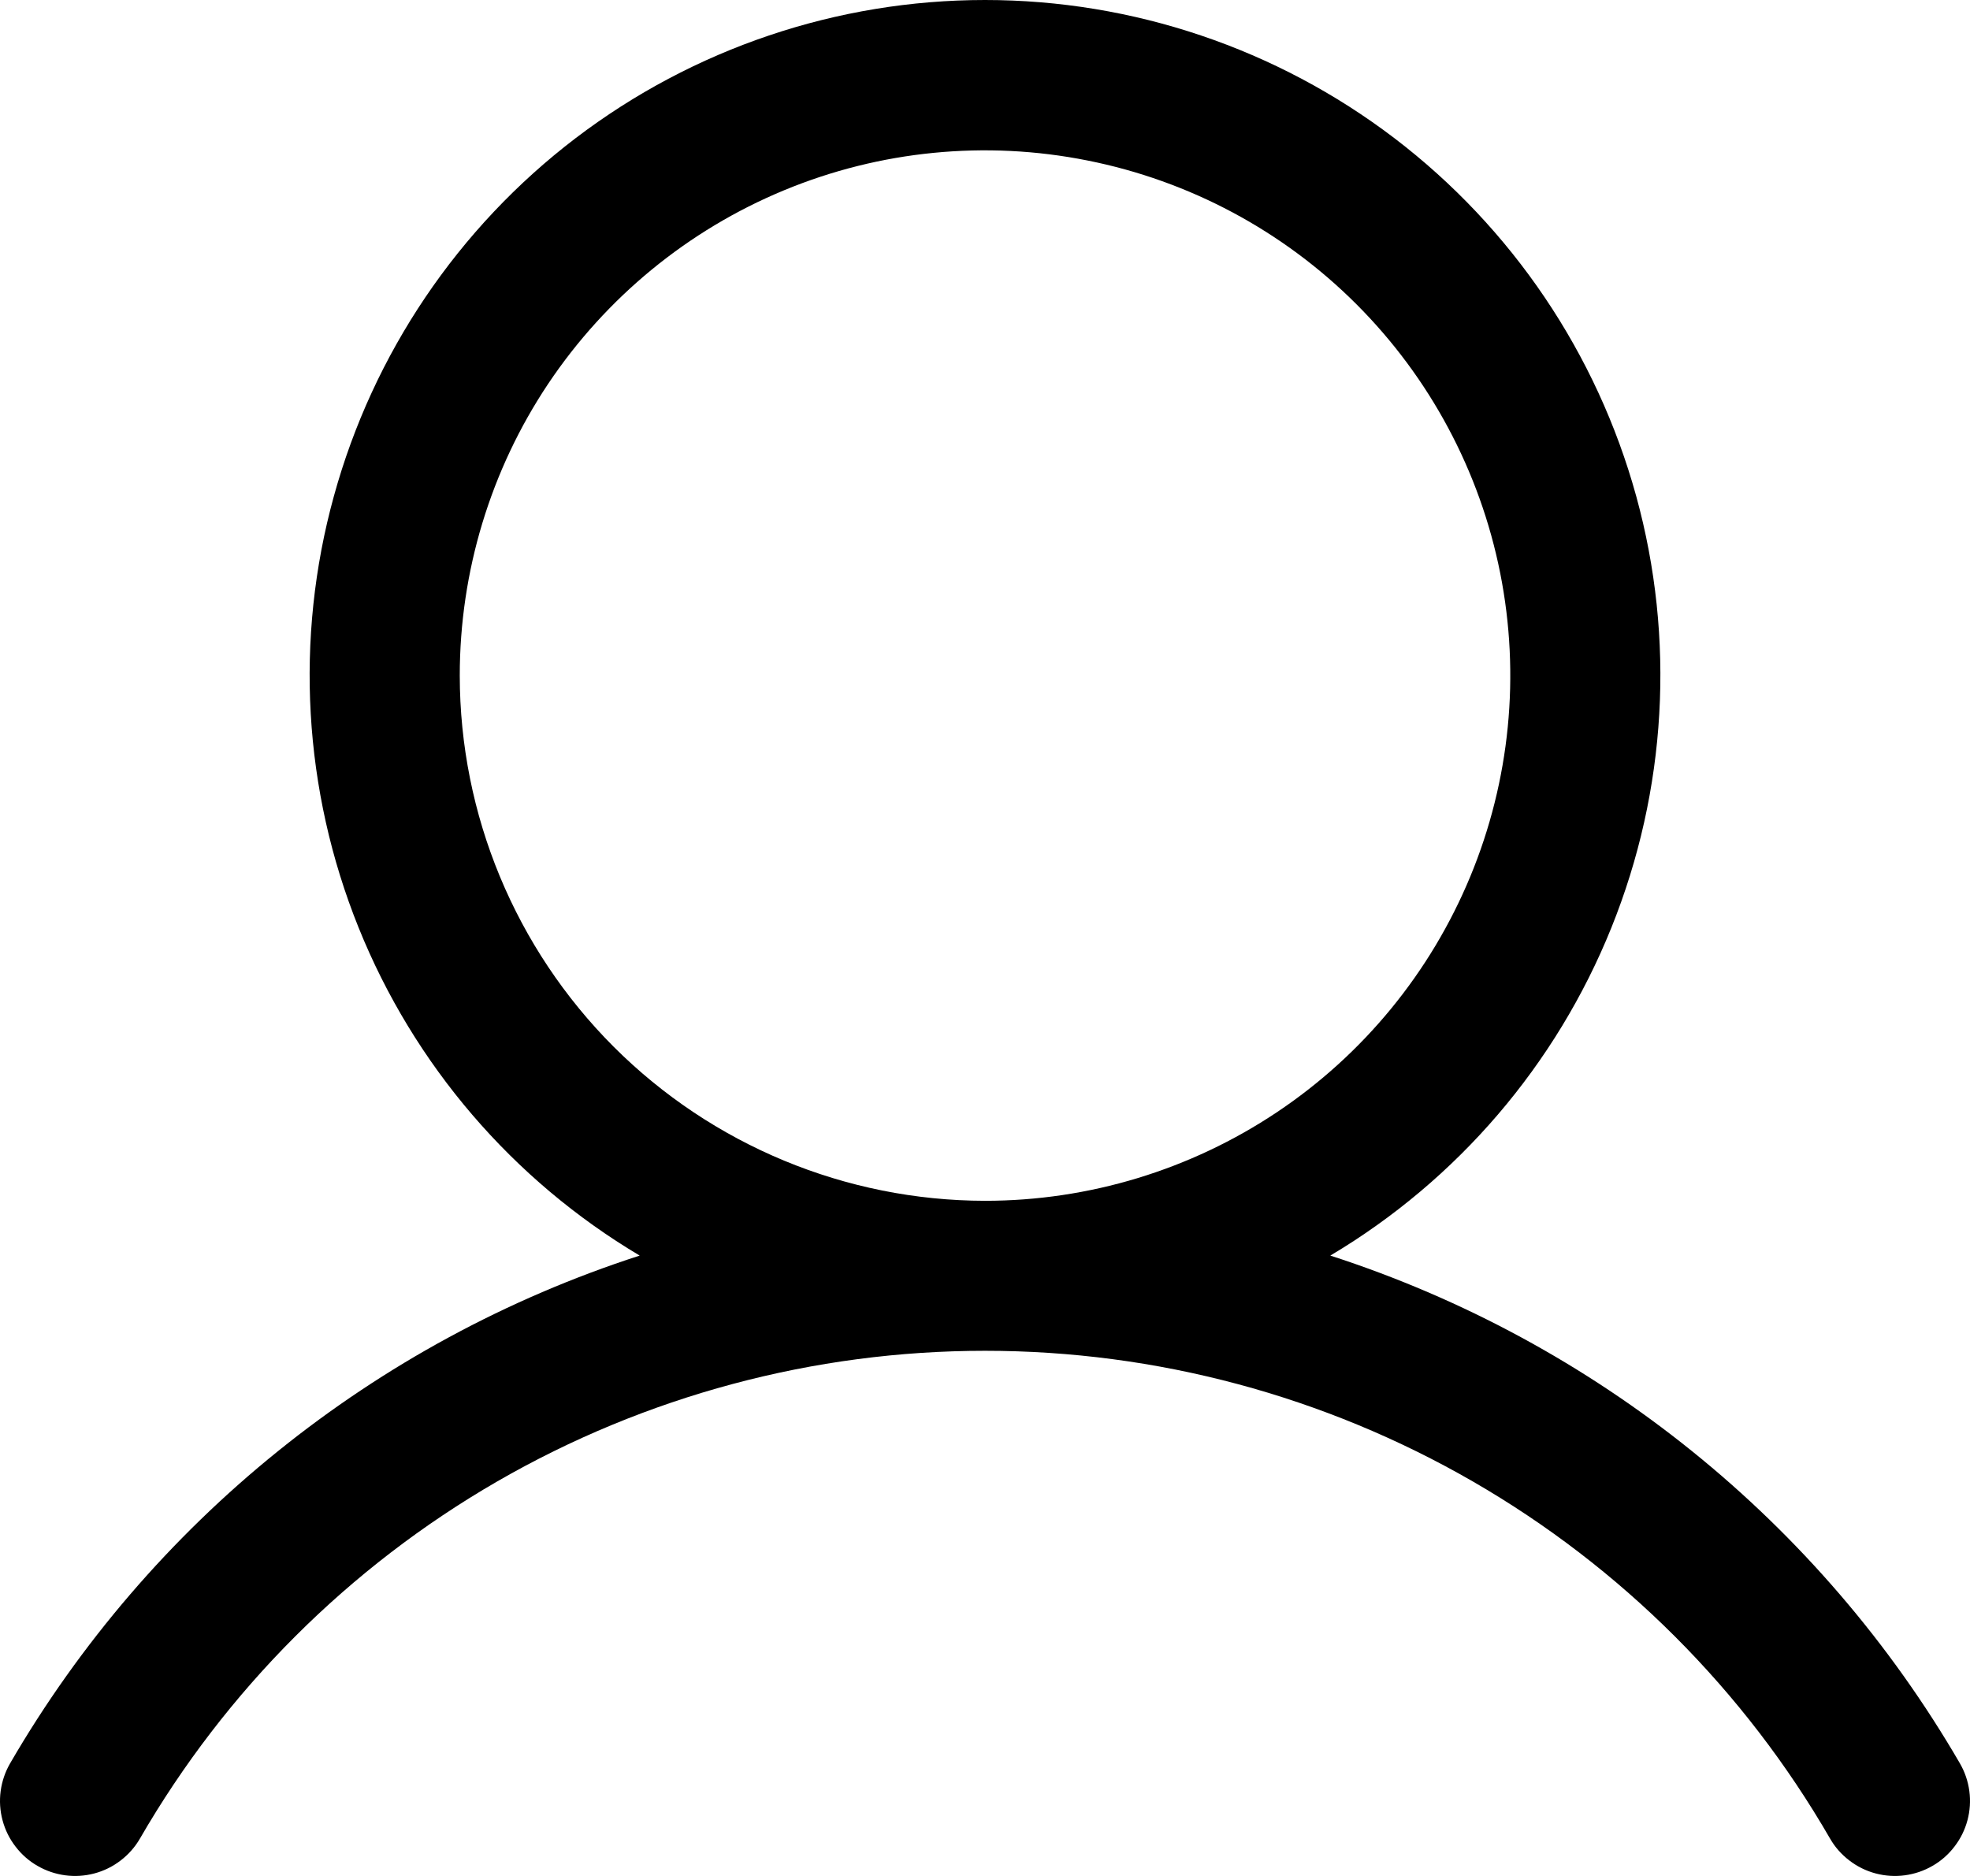 <svg width="21" height="20" viewBox="0 0 21 20" fill="none" xmlns="http://www.w3.org/2000/svg">
<path d="M20.892 18.799C19.4 16.229 17.01 14.301 14.181 13.386C15.536 12.58 16.589 11.351 17.178 9.888C17.767 8.426 17.86 6.81 17.442 5.29C17.023 3.77 16.118 2.429 14.864 1.473C13.61 0.518 12.077 0 10.5 0C8.923 0 7.39 0.518 6.136 1.473C4.882 2.429 3.977 3.77 3.559 5.29C3.14 6.81 3.233 8.426 3.822 9.888C4.411 11.351 5.464 12.58 6.819 13.386C3.99 14.301 1.6 16.229 0.108 18.799C0.055 18.89 0.021 18.991 0.007 19.095C-0.007 19.199 -2.65955e-05 19.305 0.027 19.406C0.054 19.508 0.101 19.603 0.165 19.686C0.229 19.77 0.308 19.84 0.399 19.892C0.49 19.945 0.591 19.979 0.695 19.993C0.799 20.007 0.905 20 1.006 19.973C1.108 19.946 1.203 19.899 1.286 19.835C1.37 19.771 1.44 19.691 1.492 19.601C2.406 18.02 3.719 16.707 5.3 15.794C6.881 14.882 8.674 14.401 10.5 14.401C12.326 14.401 14.119 14.882 15.7 15.794C17.282 16.707 18.595 18.02 19.508 19.601C19.56 19.692 19.63 19.771 19.714 19.835C19.797 19.899 19.892 19.946 19.994 19.973C20.095 20 20.201 20.007 20.305 19.993C20.409 19.979 20.51 19.945 20.601 19.892C20.692 19.84 20.771 19.77 20.835 19.686C20.899 19.603 20.946 19.508 20.973 19.406C21 19.305 21.007 19.199 20.993 19.095C20.979 18.991 20.945 18.89 20.892 18.799ZM4.901 7.202C4.901 6.095 5.229 5.012 5.844 4.091C6.46 3.171 7.334 2.453 8.357 2.029C9.38 1.605 10.506 1.494 11.592 1.711C12.678 1.927 13.676 2.46 14.459 3.243C15.242 4.026 15.776 5.024 15.992 6.11C16.208 7.196 16.097 8.322 15.673 9.345C15.249 10.368 14.532 11.243 13.611 11.858C12.69 12.473 11.607 12.802 10.5 12.802C9.015 12.8 7.592 12.209 6.542 11.16C5.493 10.11 4.902 8.687 4.901 7.202V7.202Z" fill="black"/>
</svg>
